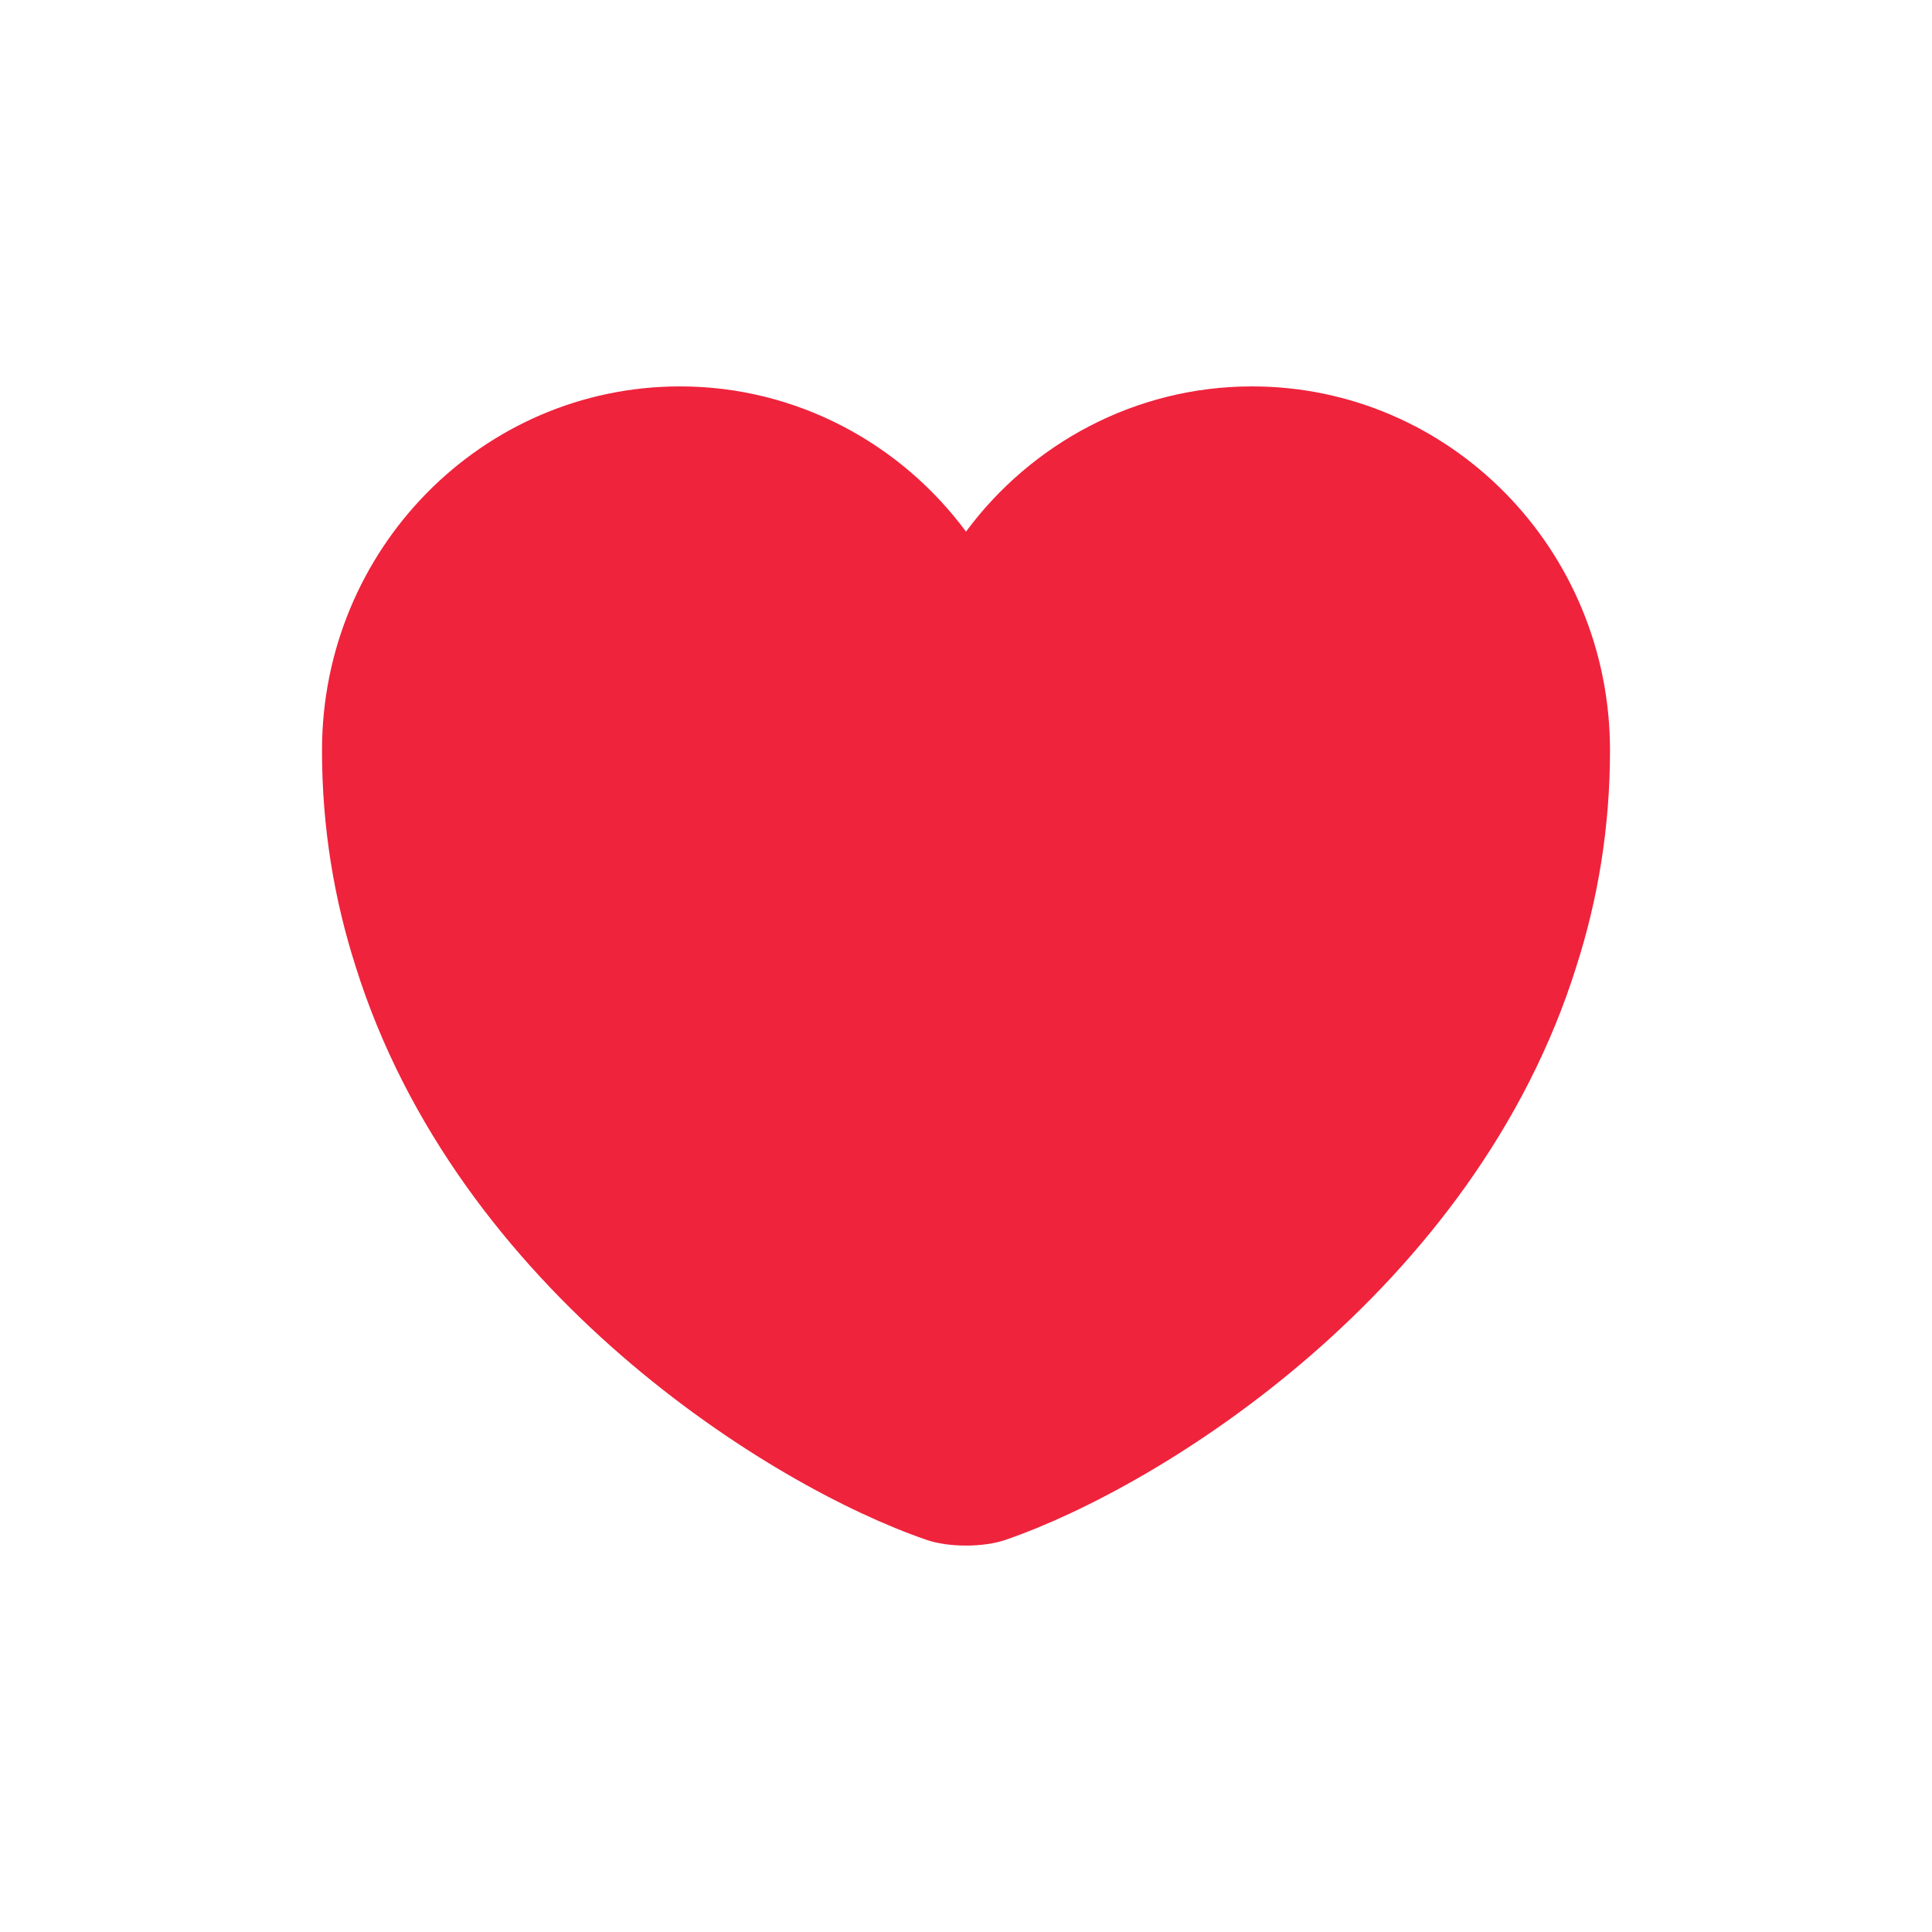 <svg width="18" height="18" viewBox="0 0 18 18" fill="none" xmlns="http://www.w3.org/2000/svg">
<mask id="mask0_0_1257" style="mask-type:alpha" maskUnits="userSpaceOnUse" x="0" y="0" width="18" height="18">
<rect width="18" height="18" fill="#004FEC"/>
</mask>
<g mask="url(#mask0_0_1257)">
<path d="M11.664 3.6C10.578 3.6 9.606 4.134 9 4.953C8.394 4.134 7.422 3.6 6.336 3.6C4.494 3.6 3 5.116 3 6.991C3 7.713 3.114 8.381 3.312 9C4.26 12.033 7.182 13.848 8.628 14.345C8.832 14.418 9.168 14.418 9.372 14.345C10.818 13.848 13.74 12.033 14.688 9C14.886 8.381 15 7.713 15 6.991C15 5.116 13.506 3.6 11.664 3.6Z" fill="#EF233C"/>
</g>
</svg>
